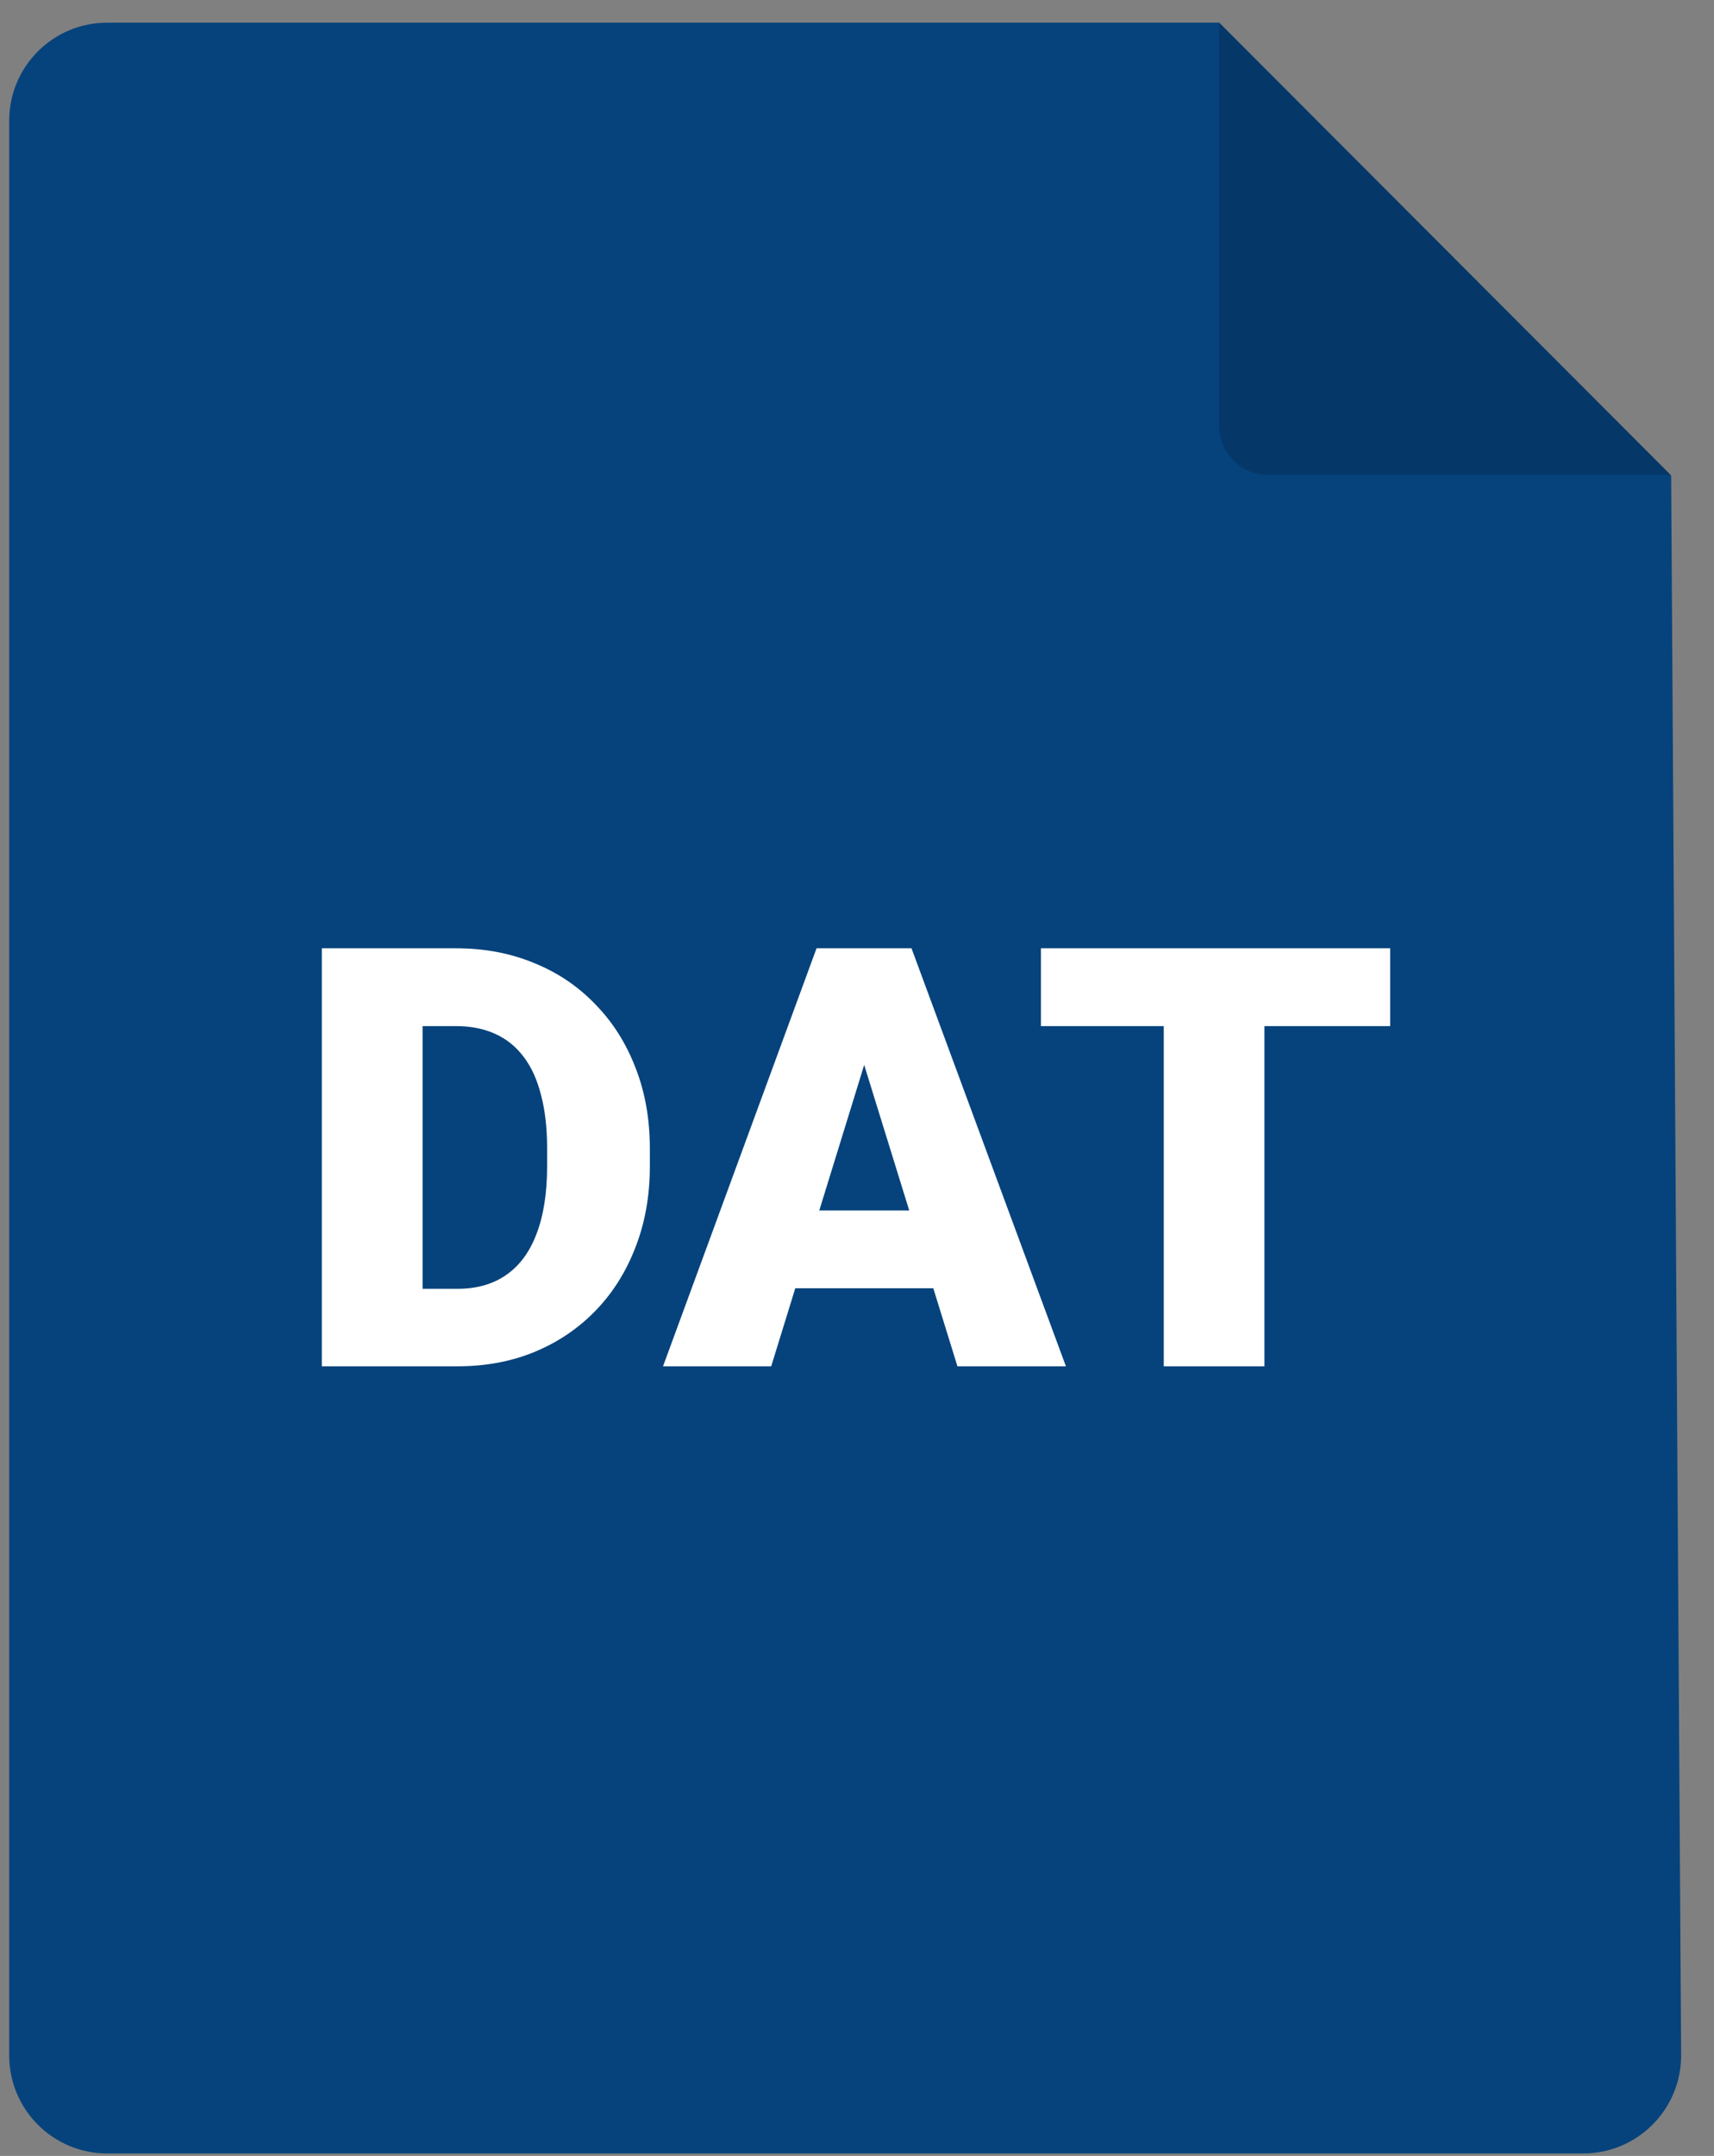 <svg width="35" height="44" viewBox="0 0 35 44" fill="none" xmlns="http://www.w3.org/2000/svg">
<rect x="0" y="0" width="35" height="44" fill="#808080" stroke="none"/>
<path d="M2.188 0.463H24.898L34.125 9.705L34.329 41.937C34.336 43.047 33.438 43.95 32.329 43.95H2.188C1.083 43.95 0.188 43.054 0.188 41.95V2.463C0.188 1.358 1.083 0.463 2.188 0.463Z" fill="#06437C"/>
<path d="M24.893 0.463V8.693C24.893 9.245 25.34 9.693 25.893 9.693H34.123L24.893 0.463Z" fill="black" fill-opacity="0.16"/>
<path d="M9.344 27.885H7.451L7.463 26.303H9.344C9.734 26.303 10.065 26.21 10.334 26.022C10.607 25.835 10.815 25.555 10.955 25.184C11.1 24.809 11.172 24.348 11.172 23.801V23.432C11.172 23.022 11.131 22.663 11.049 22.354C10.971 22.042 10.854 21.782 10.697 21.575C10.541 21.364 10.346 21.206 10.111 21.1C9.881 20.995 9.615 20.942 9.314 20.942H7.416V19.354H9.314C9.893 19.354 10.422 19.454 10.902 19.653C11.387 19.848 11.805 20.13 12.156 20.497C12.512 20.86 12.785 21.292 12.977 21.792C13.172 22.288 13.27 22.838 13.27 23.444V23.801C13.27 24.403 13.172 24.954 12.977 25.454C12.785 25.954 12.514 26.385 12.162 26.749C11.81 27.112 11.395 27.393 10.914 27.592C10.438 27.788 9.914 27.885 9.344 27.885ZM8.629 19.354V27.885H6.572V19.354H8.629ZM17.828 21.147L15.748 27.885H13.539L16.674 19.354H18.074L17.828 21.147ZM19.551 27.885L17.465 21.147L17.195 19.354H18.613L21.766 27.885H19.551ZM19.469 24.704V26.292H15.092V24.704H19.469ZM25.82 19.354V27.885H23.764V19.354H25.82ZM28.387 19.354V20.942H21.256V19.354H28.387Z" fill="white"/>
</svg>
